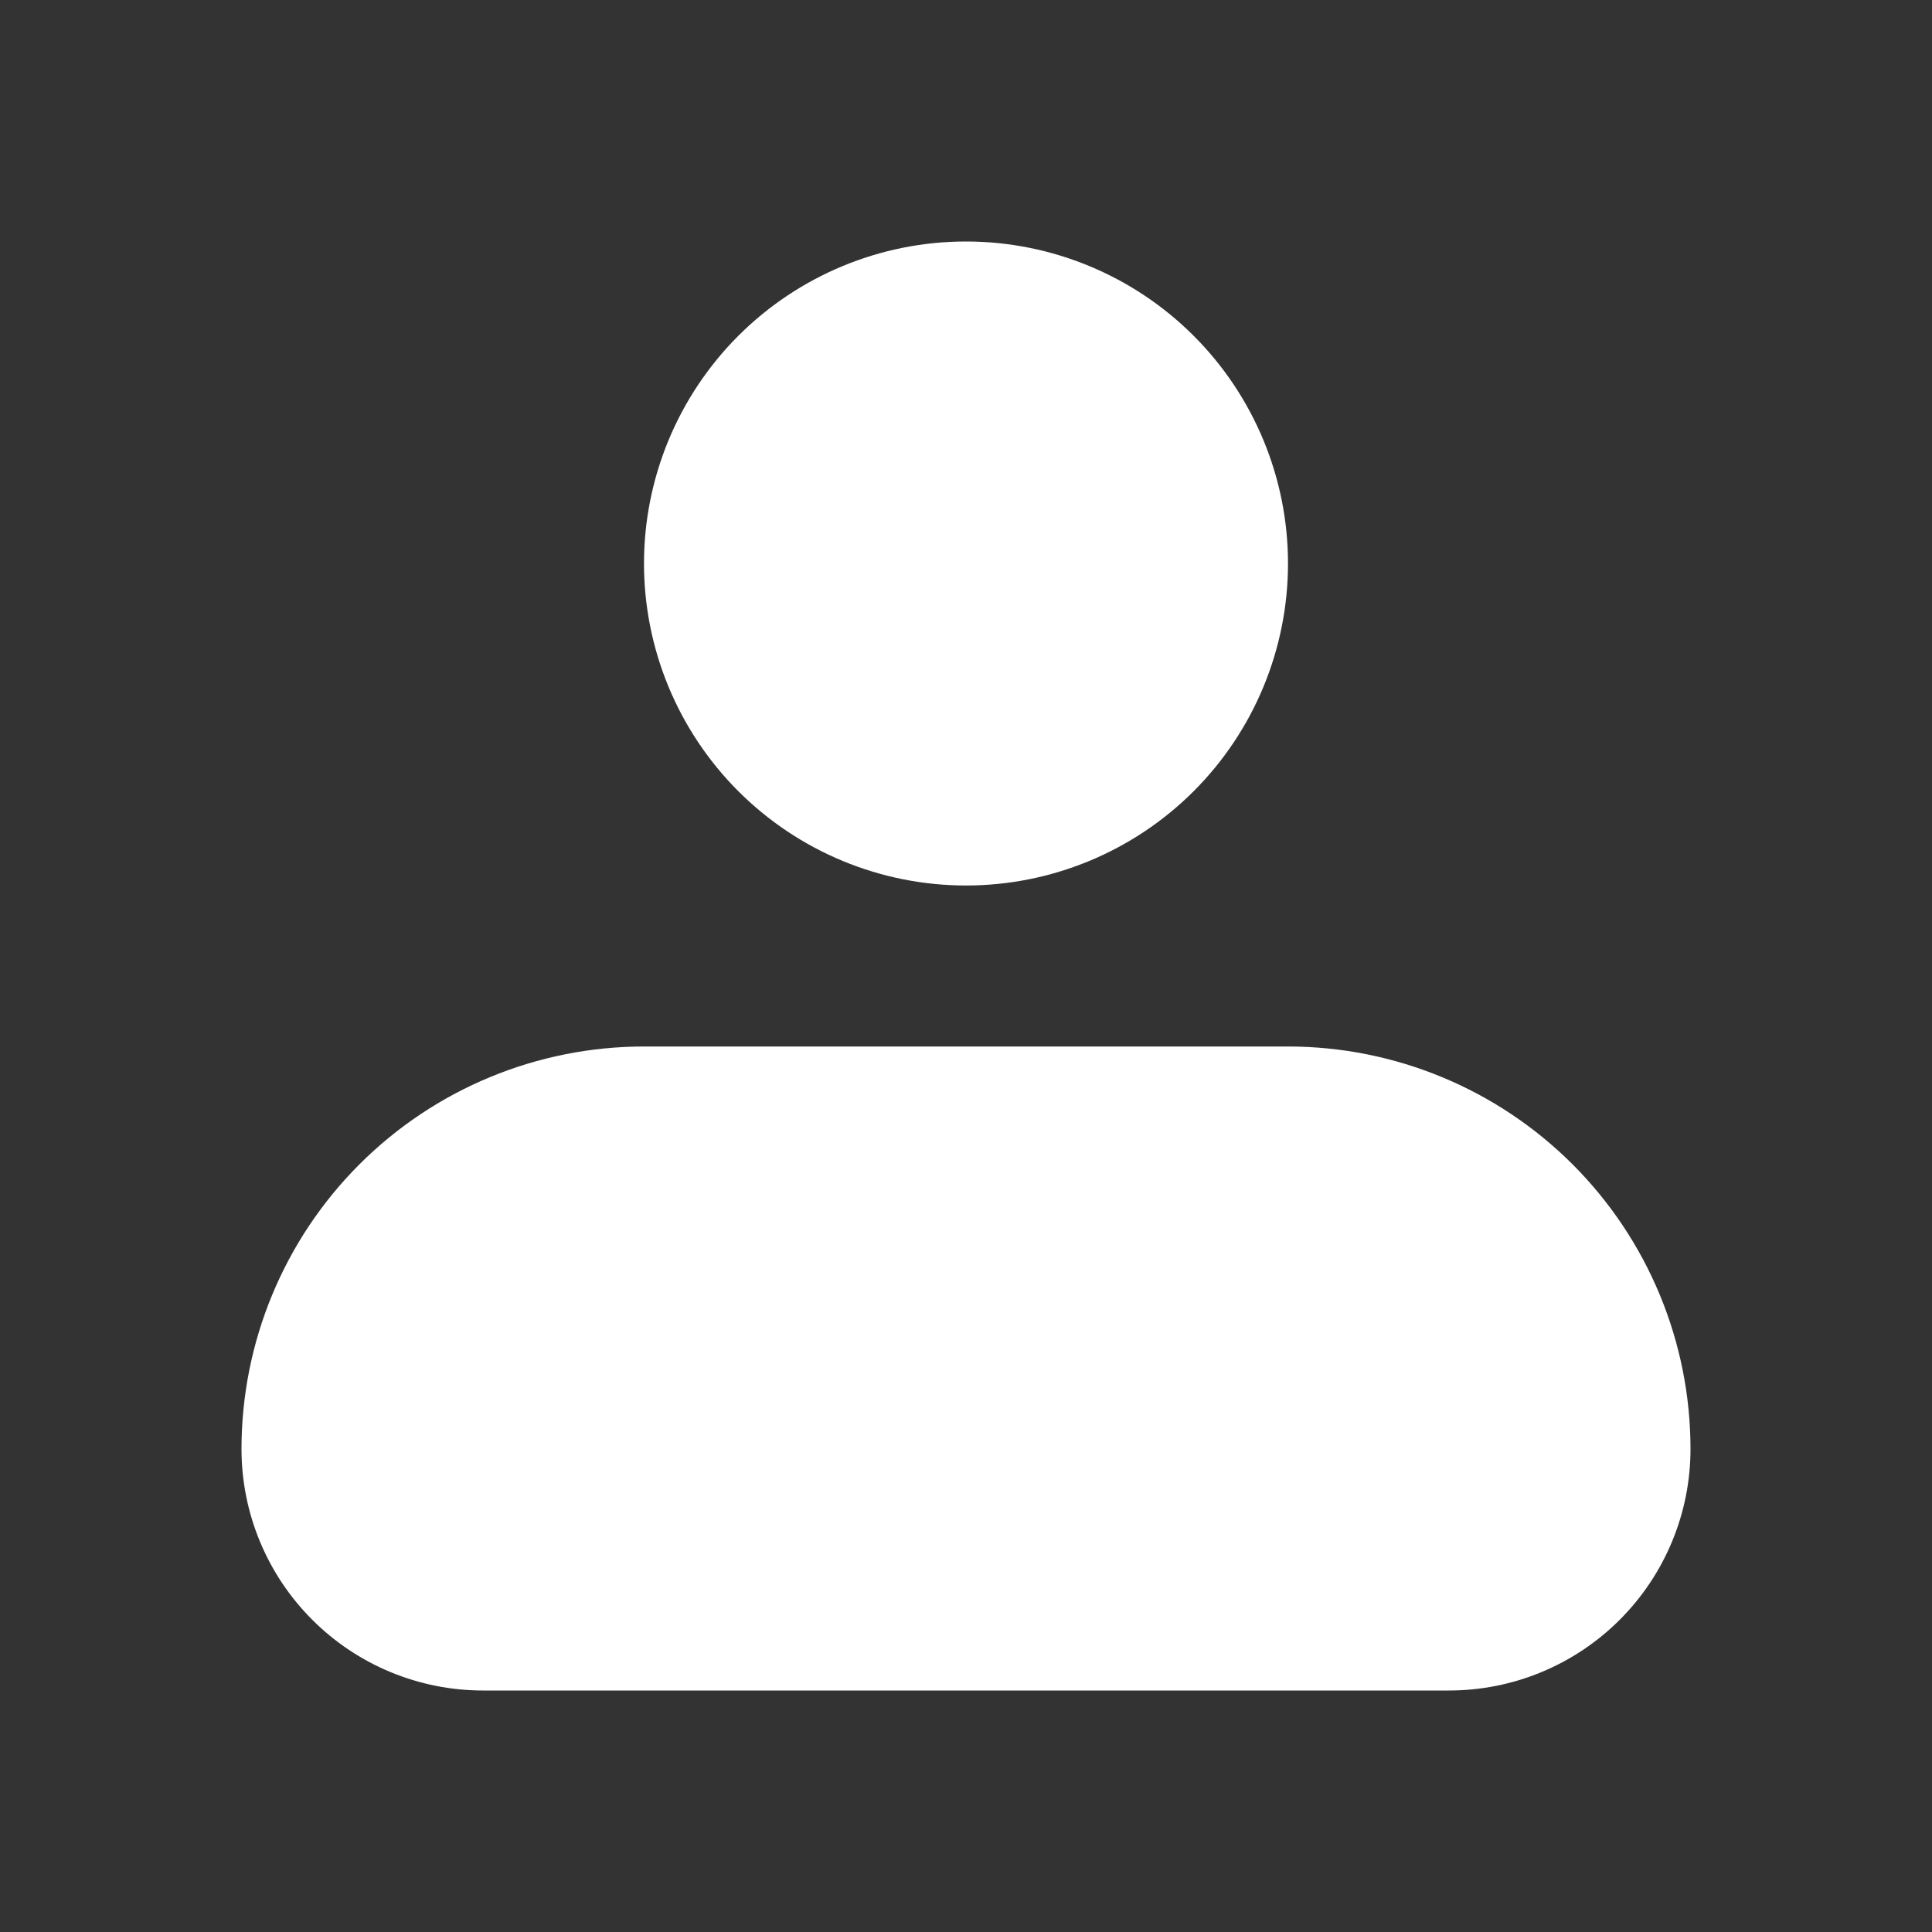 <svg width="60" height="60" viewBox="0 0 60 60" fill="none" xmlns="http://www.w3.org/2000/svg">
<rect x="0" y="0" width="60" height="60" fill="#333333" stroke="none"/>
<path fill-rule="evenodd" clip-rule="evenodd" d="M20 17.5C20 14.848 21.054 12.304 22.929 10.429C24.804 8.554 27.348 7.5 30 7.5C32.652 7.5 35.196 8.554 37.071 10.429C38.946 12.304 40 14.848 40 17.5C40 20.152 38.946 22.696 37.071 24.571C35.196 26.446 32.652 27.5 30 27.5C27.348 27.5 24.804 26.446 22.929 24.571C21.054 22.696 20 20.152 20 17.5ZM20 32.5C16.685 32.5 13.505 33.817 11.161 36.161C8.817 38.505 7.5 41.685 7.5 45C7.5 46.989 8.29 48.897 9.697 50.303C11.103 51.71 13.011 52.5 15 52.5H45C46.989 52.5 48.897 51.71 50.303 50.303C51.71 48.897 52.5 46.989 52.5 45C52.5 41.685 51.183 38.505 48.839 36.161C46.495 33.817 43.315 32.5 40 32.5H20Z" fill="white"/>
</svg>
